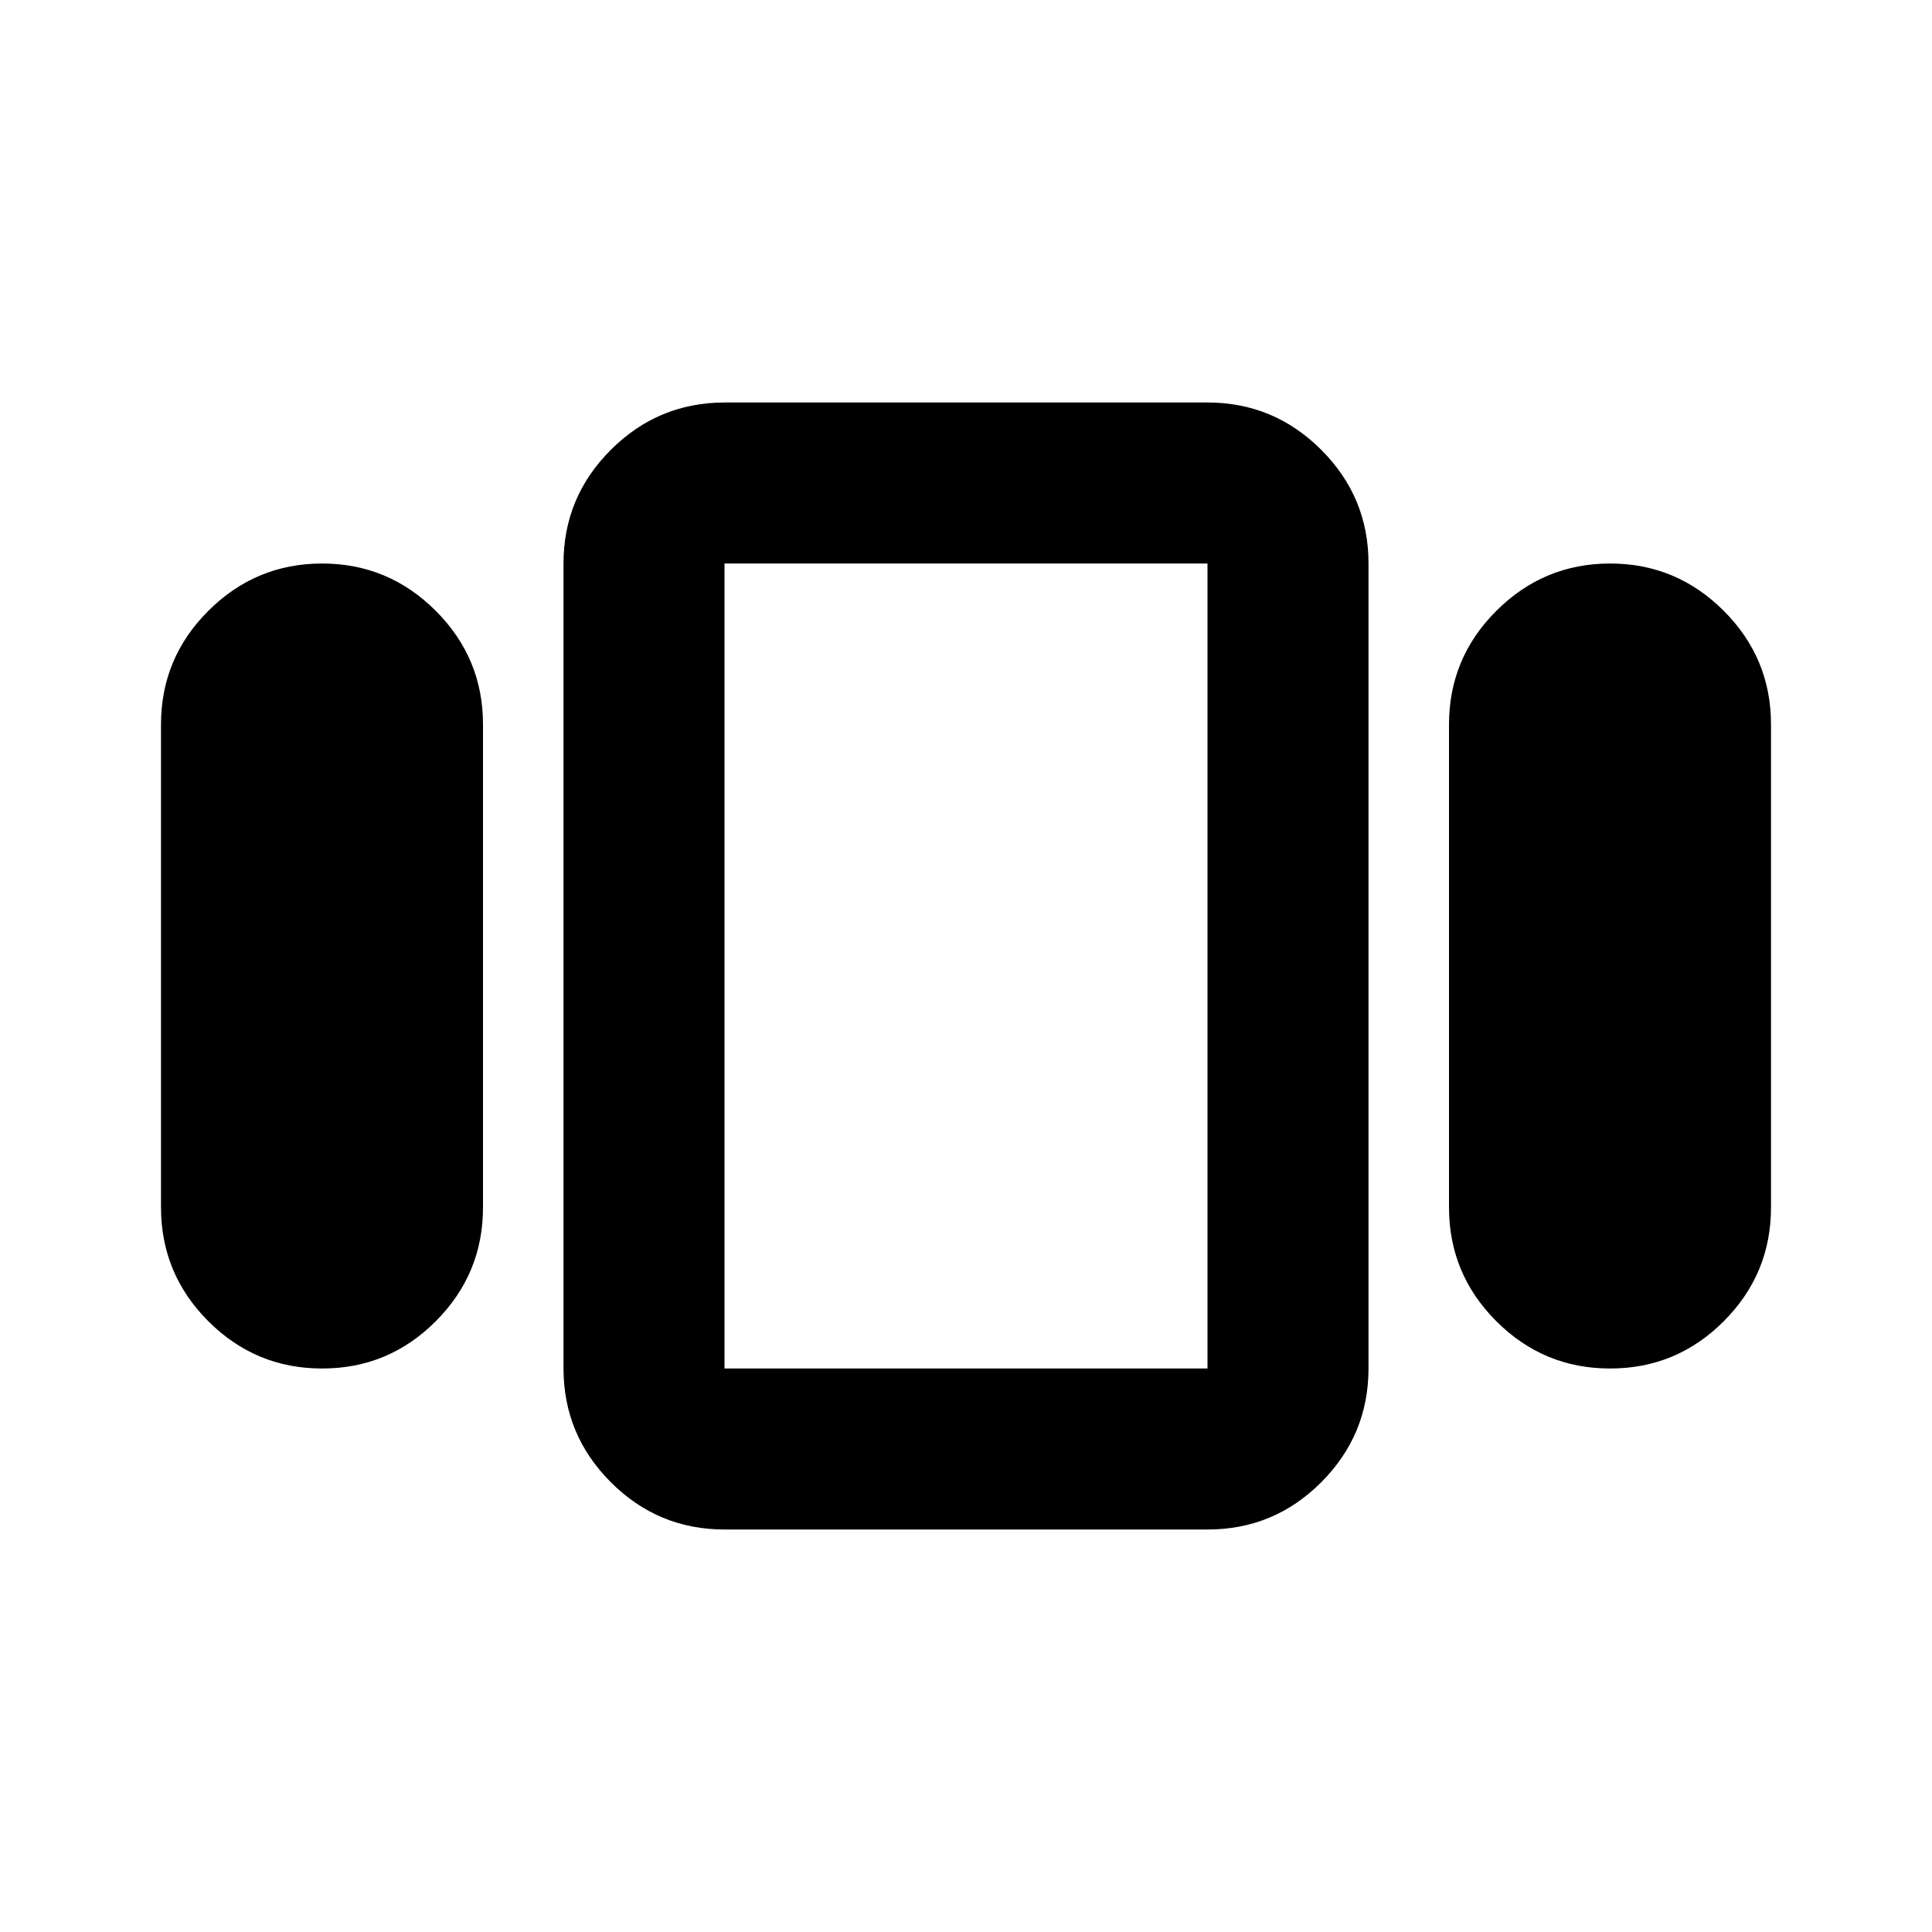 <svg xmlns="http://www.w3.org/2000/svg" width="1em" height="1em" viewBox="0 0 24 24"><path fill="currentColor" d="M2 15V9q0-.825.588-1.412T4 7q.825 0 1.413.588T6 9v6q0 .825-.587 1.413T4 17q-.825 0-1.412-.587T2 15m7 4q-.825 0-1.412-.587T7 17V7q0-.825.588-1.412T9 5h6q.825 0 1.413.588T17 7v10q0 .825-.587 1.413T15 19zm9-4V9q0-.825.588-1.412T20 7q.825 0 1.413.588T22 9v6q0 .825-.587 1.413T20 17q-.825 0-1.412-.587T18 15m-9 2h6V7H9zm3-5"/></svg>